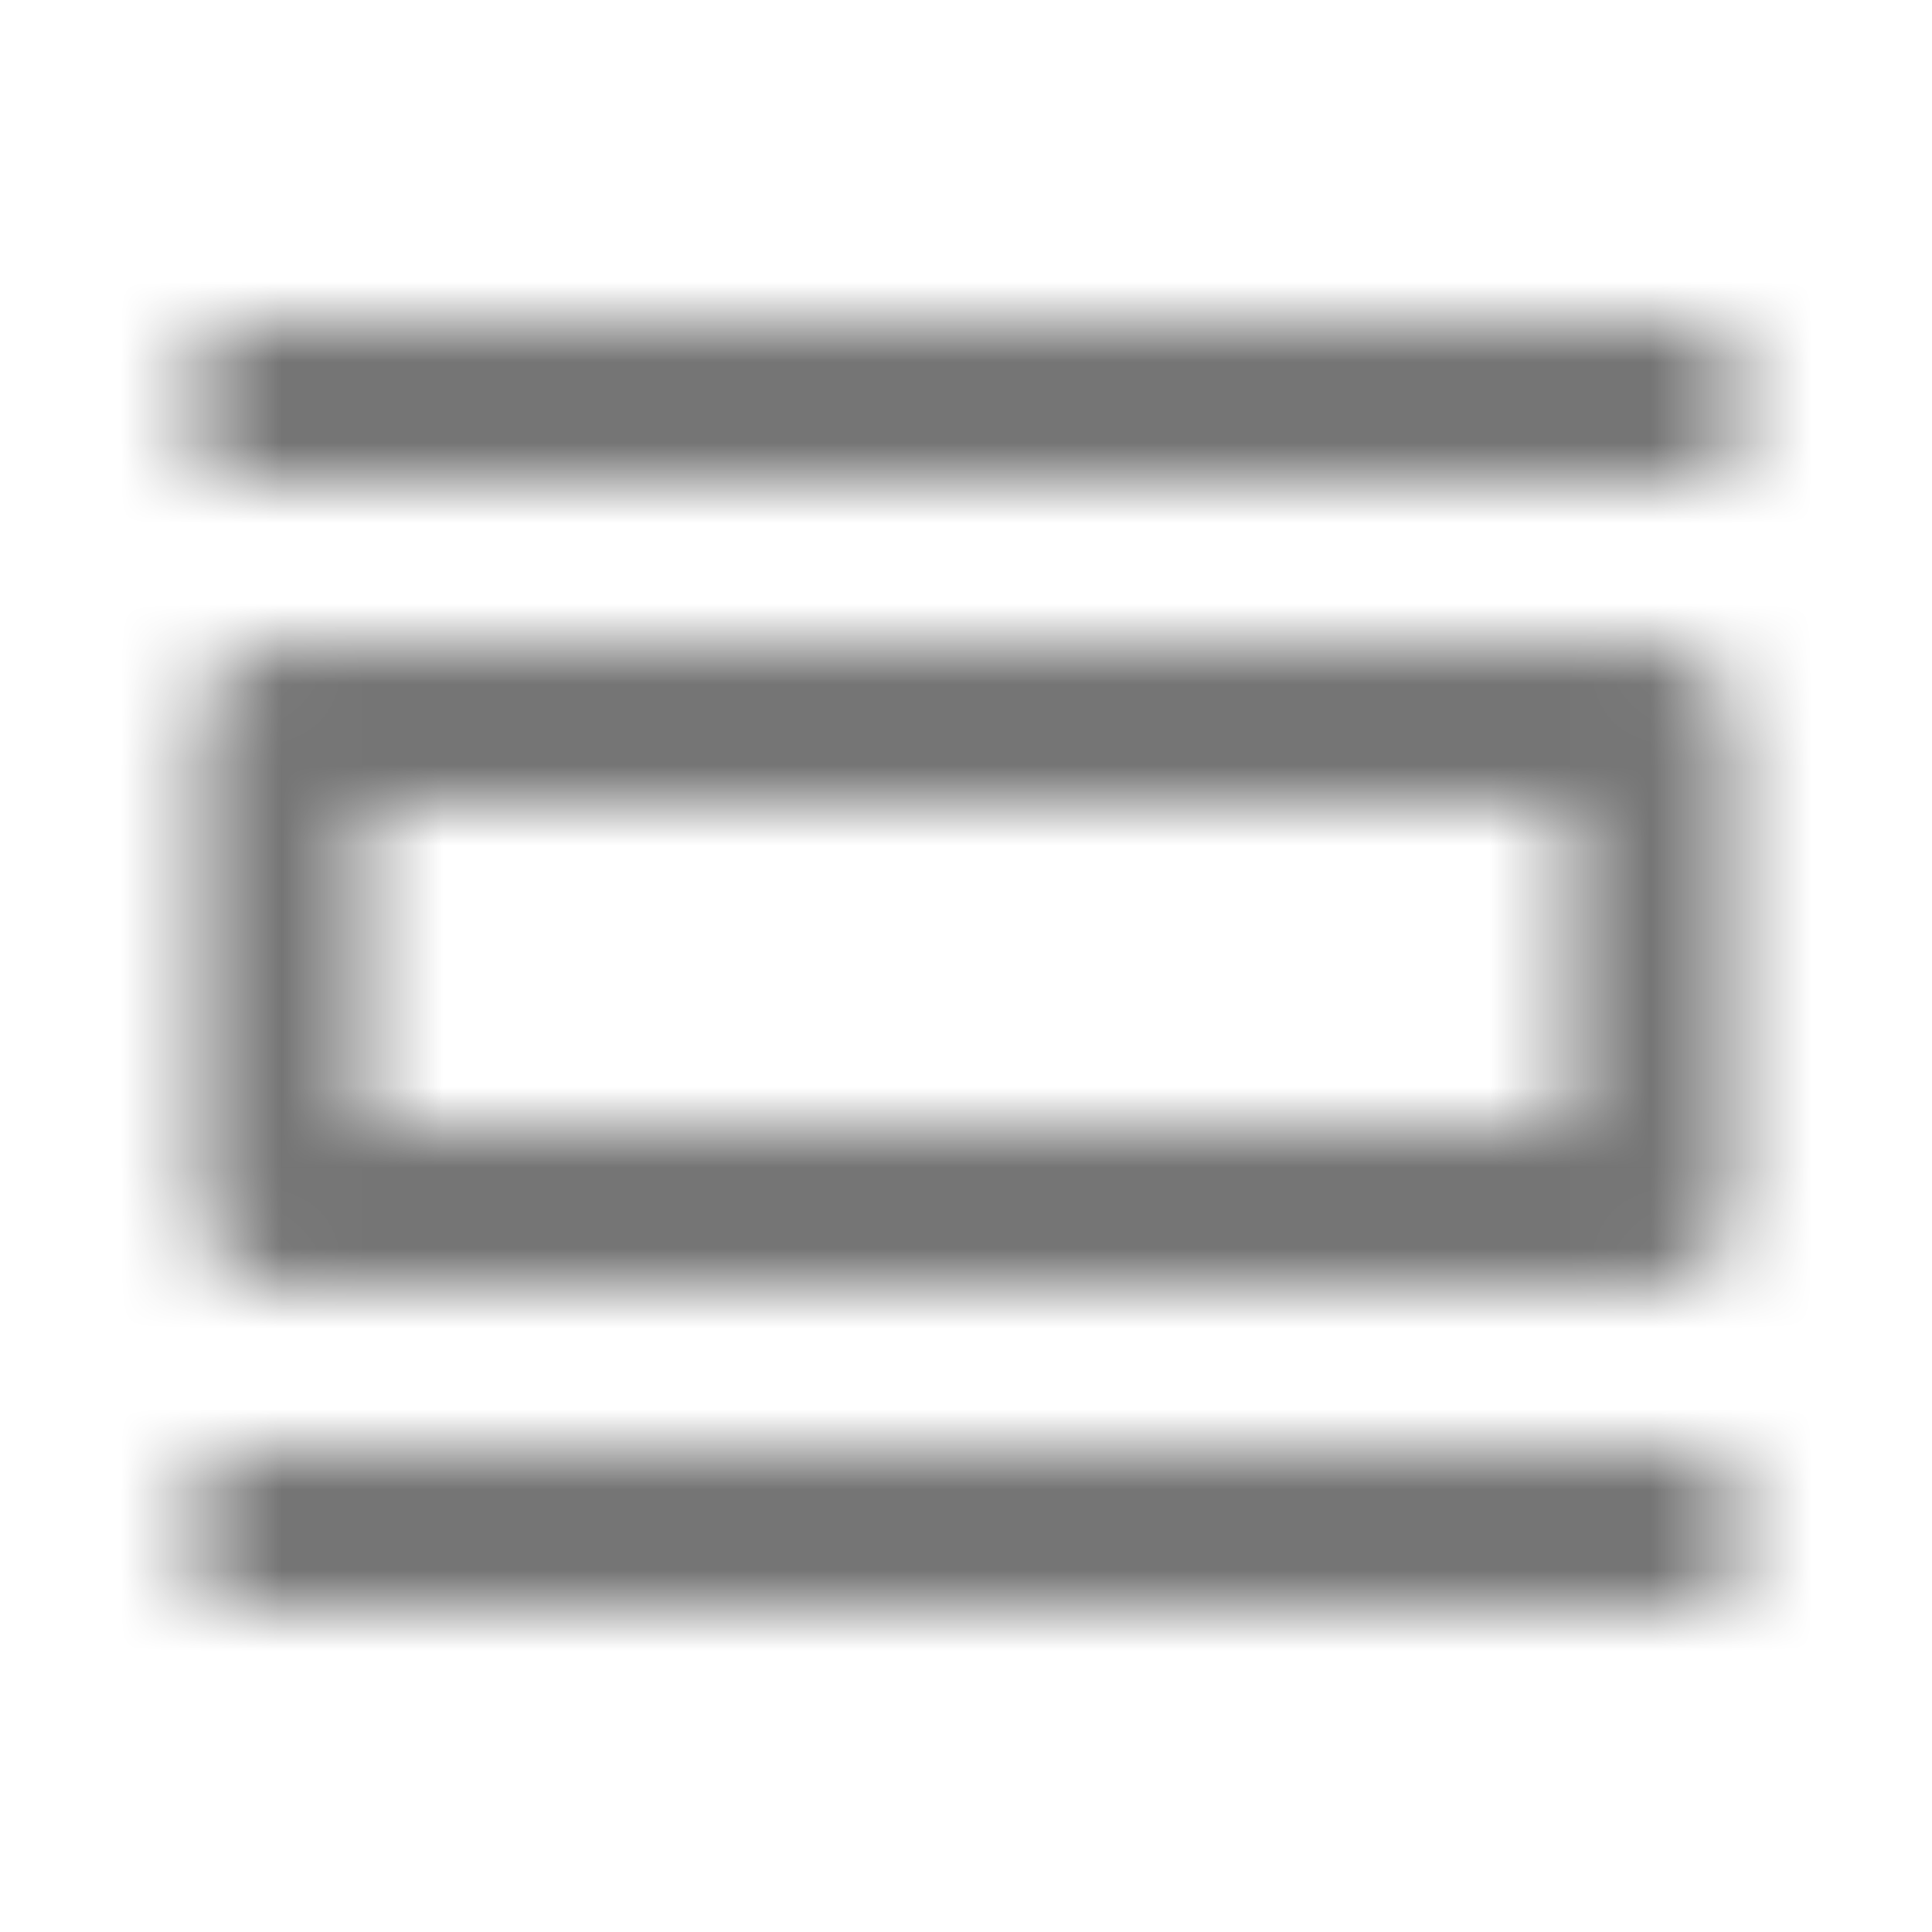 <?xml version="1.0" encoding="UTF-8"?>
<svg width="24px" height="24px" viewBox="0 0 24 24" version="1.1" xmlns="http://www.w3.org/2000/svg" xmlns:xlink="http://www.w3.org/1999/xlink">
    <!-- Generator: Sketch 50 (54983) - http://www.bohemiancoding.com/sketch -->
    <title>icon/action/view_day_24px_outlined</title>
    <desc>Created with Sketch.</desc>
    <defs>
        <path d="M21.5,18 L2.5,18 L2.5,20 L21.5,20 L21.5,18 Z M19.5,10 L19.5,14 L4.5,14 L4.5,10 L19.5,10 Z M20.5,8 L3.5,8 C2.95,8 2.5,8.45 2.5,9 L2.5,15 C2.5,15.55 2.95,16 3.5,16 L20.5,16 C21.05,16 21.5,15.55 21.5,15 L21.5,9 C21.5,8.45 21.05,8 20.5,8 Z M21.5,4 L2.5,4 L2.5,6 L21.5,6 L21.5,4 Z" id="path-1"></path>
    </defs>
    <g id="icon/action/view_day_24px" stroke="none" stroke-width="1" fill="none" fill-rule="evenodd">
        <mask id="mask-2" fill="white">
            <use xlink:href="#path-1"></use>
        </mask>
        <g fill-rule="nonzero"></g>
        <g id="✱-/-Color-/-Icons-/-Black-/-Inactive" mask="url(#mask-2)" fill="#000000" fill-opacity="0.54">
            <rect id="Rectangle" x="0" y="0" width="24" height="24"></rect>
        </g>
    </g>
</svg>